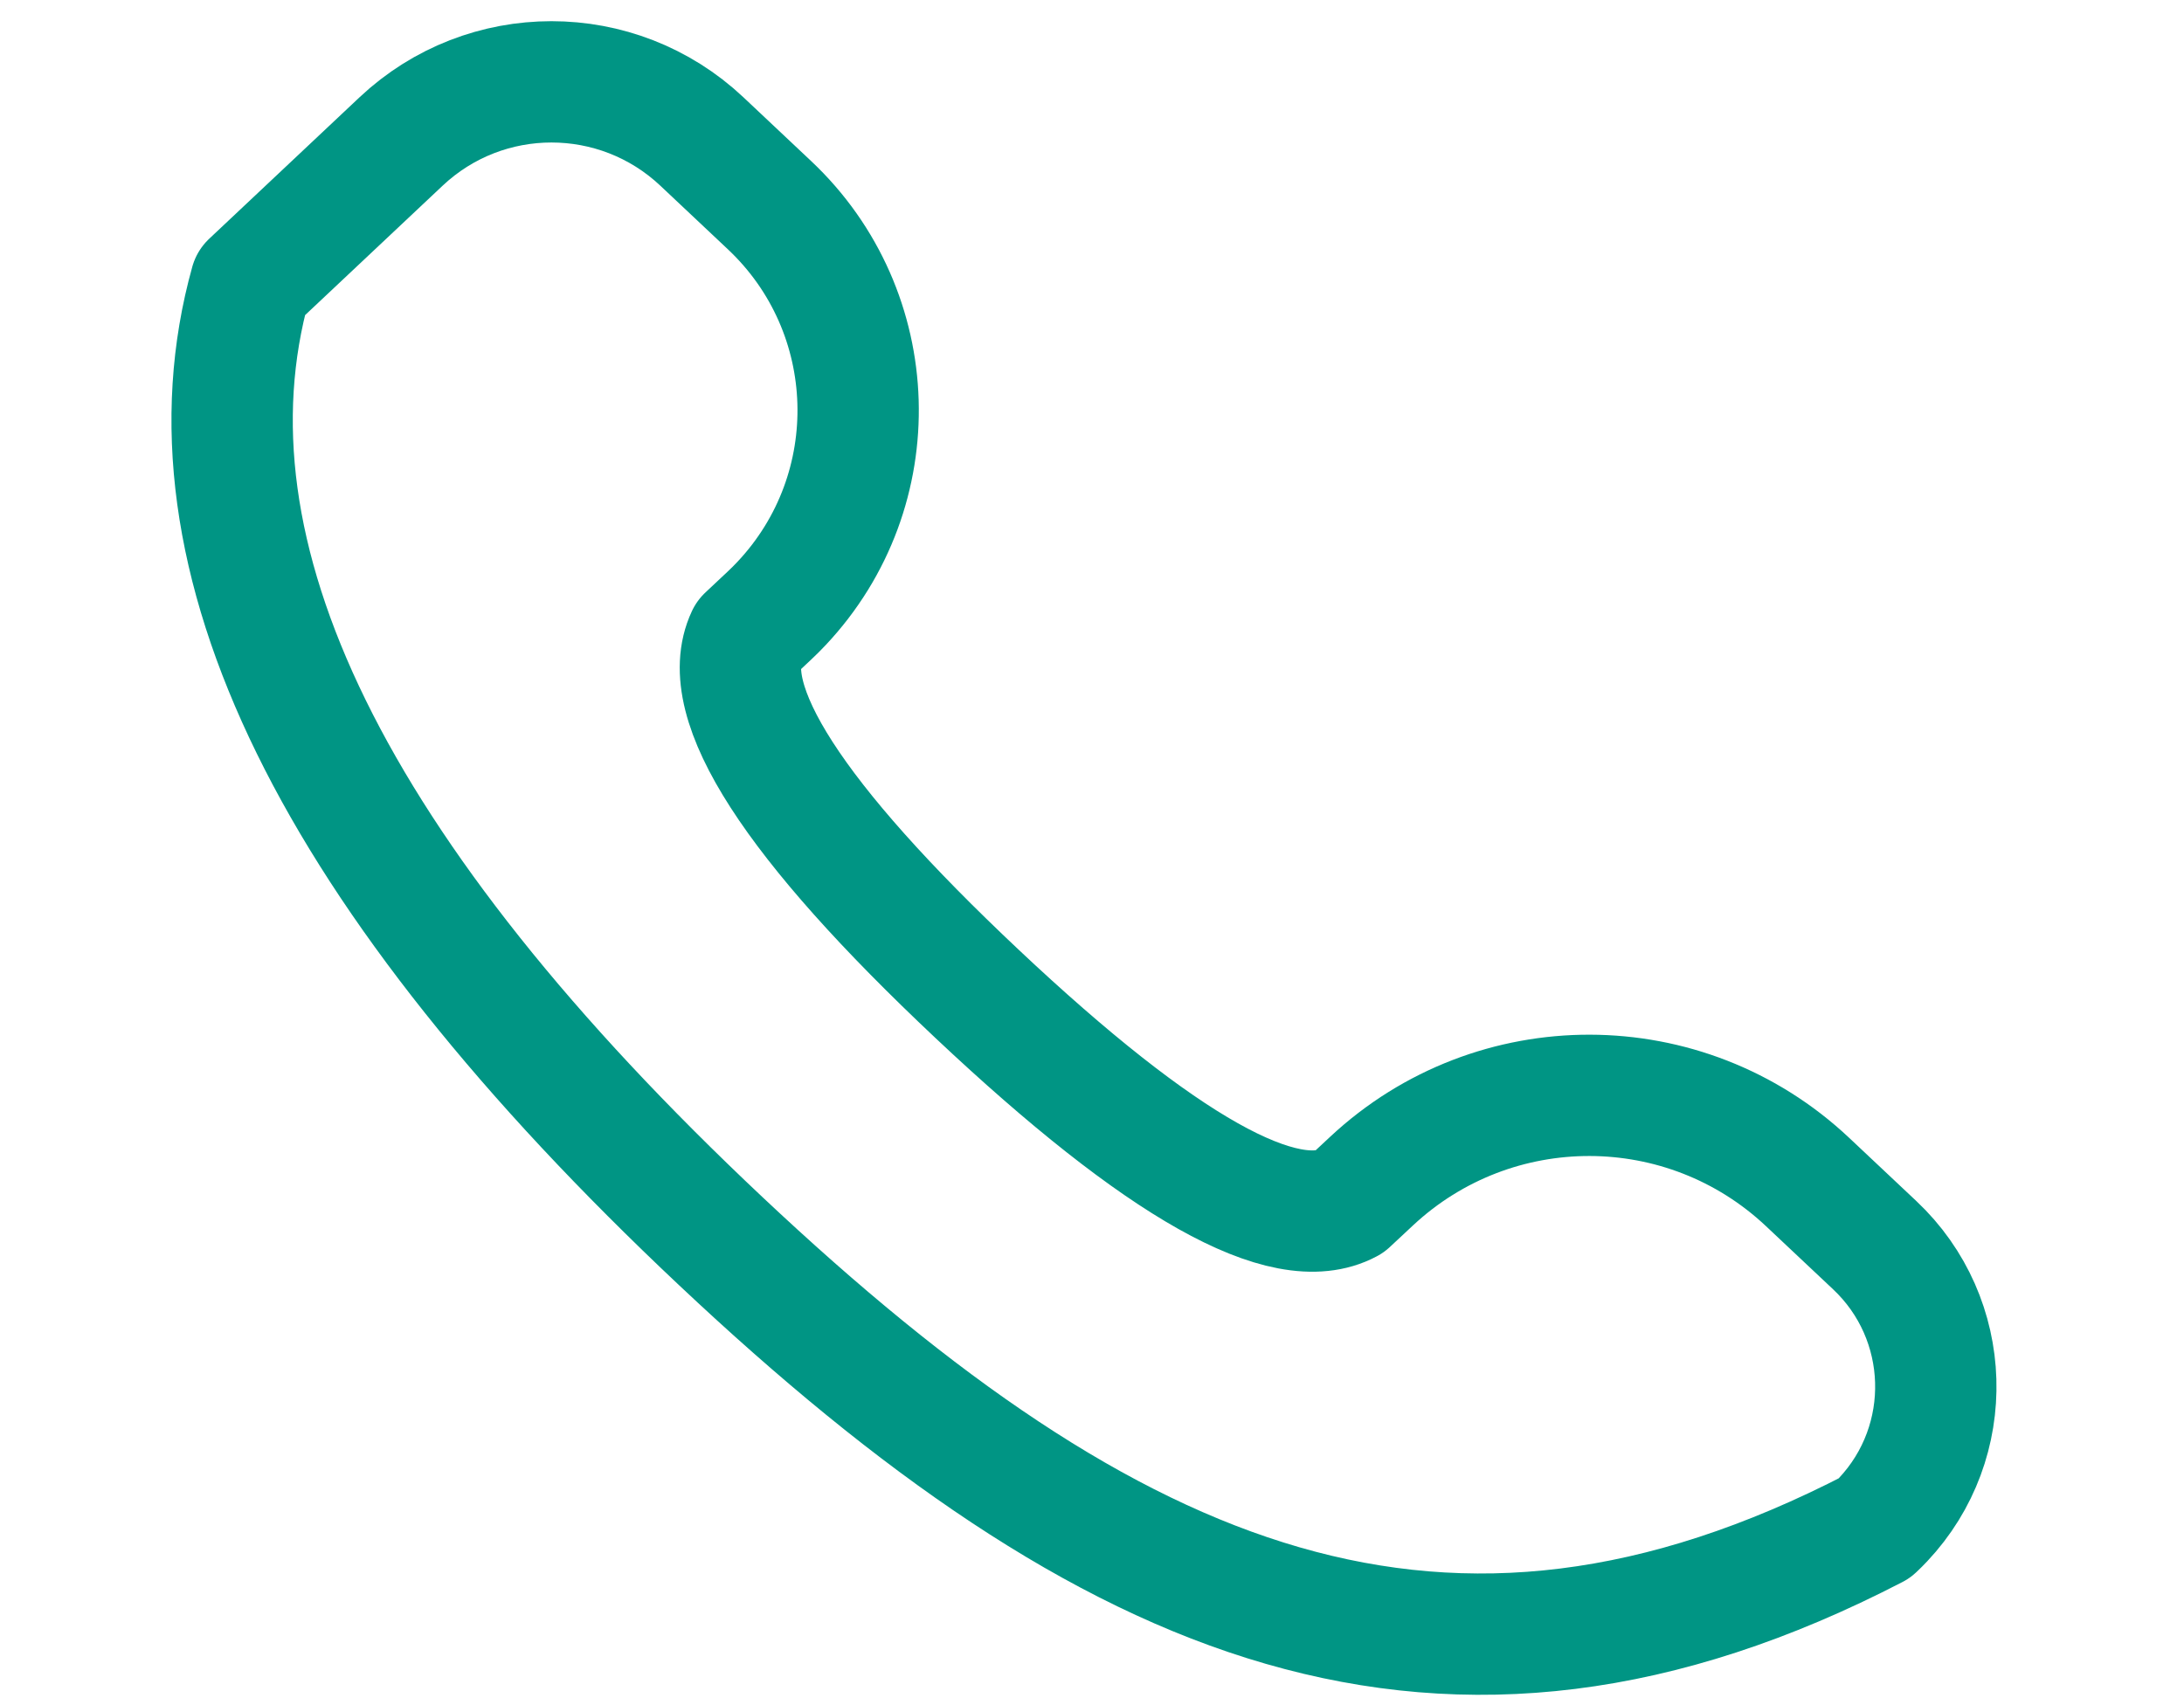 <?xml version="1.0" encoding="UTF-8"?>
<svg width="45px" height="35px" viewBox="0 0 31 28" version="1.1" xmlns="http://www.w3.org/2000/svg" xmlns:xlink="http://www.w3.org/1999/xlink">
    <!-- Generator: Sketch 52.6 (67491) - http://www.bohemiancoding.com/sketch -->
    <title>Ico-llamar</title>
    <desc>Created with Sketch.</desc>
    <g id="Page-1" stroke="none" stroke-width="1" fill="none" fill-rule="evenodd" stroke-linecap="round" stroke-linejoin="round">
        <g id="DIRECTORIO" transform="translate(-406, -569)" stroke="#009584" stroke-width="2">
            <g id="Secretario-particular" transform="translate(373, 406)">
                <g id="Ico-llamar" transform="translate(30, 163)">
                    <path d="M4.049,9.875 L5.58,9.829 C8.144,9.751 10.286,11.767 10.364,14.331 C10.367,14.425 10.367,14.519 10.364,14.612 L10.348,15.123 C10.75,16.236 13.033,16.73 17.197,16.604 C21.361,16.478 23.614,15.846 23.957,14.71 L23.975,14.187 C24.071,11.419 26.298,9.201 29.067,9.117 L30.585,9.071 C32.354,9.017 33.831,10.408 33.884,12.176 C33.886,12.241 33.886,12.305 33.884,12.37 C31.469,19.973 25.906,22.206 17.093,22.474 C8.281,22.741 2.73,20.844 0.441,16.782 L0.544,13.38 C0.602,11.469 2.138,9.933 4.049,9.875 Z" id="Rectangle" transform="translate(17.164, 15.784) rotate(-315) translate(-17.164, -15.784) "></path>
                </g>
            </g>
        </g>
    </g>
</svg>